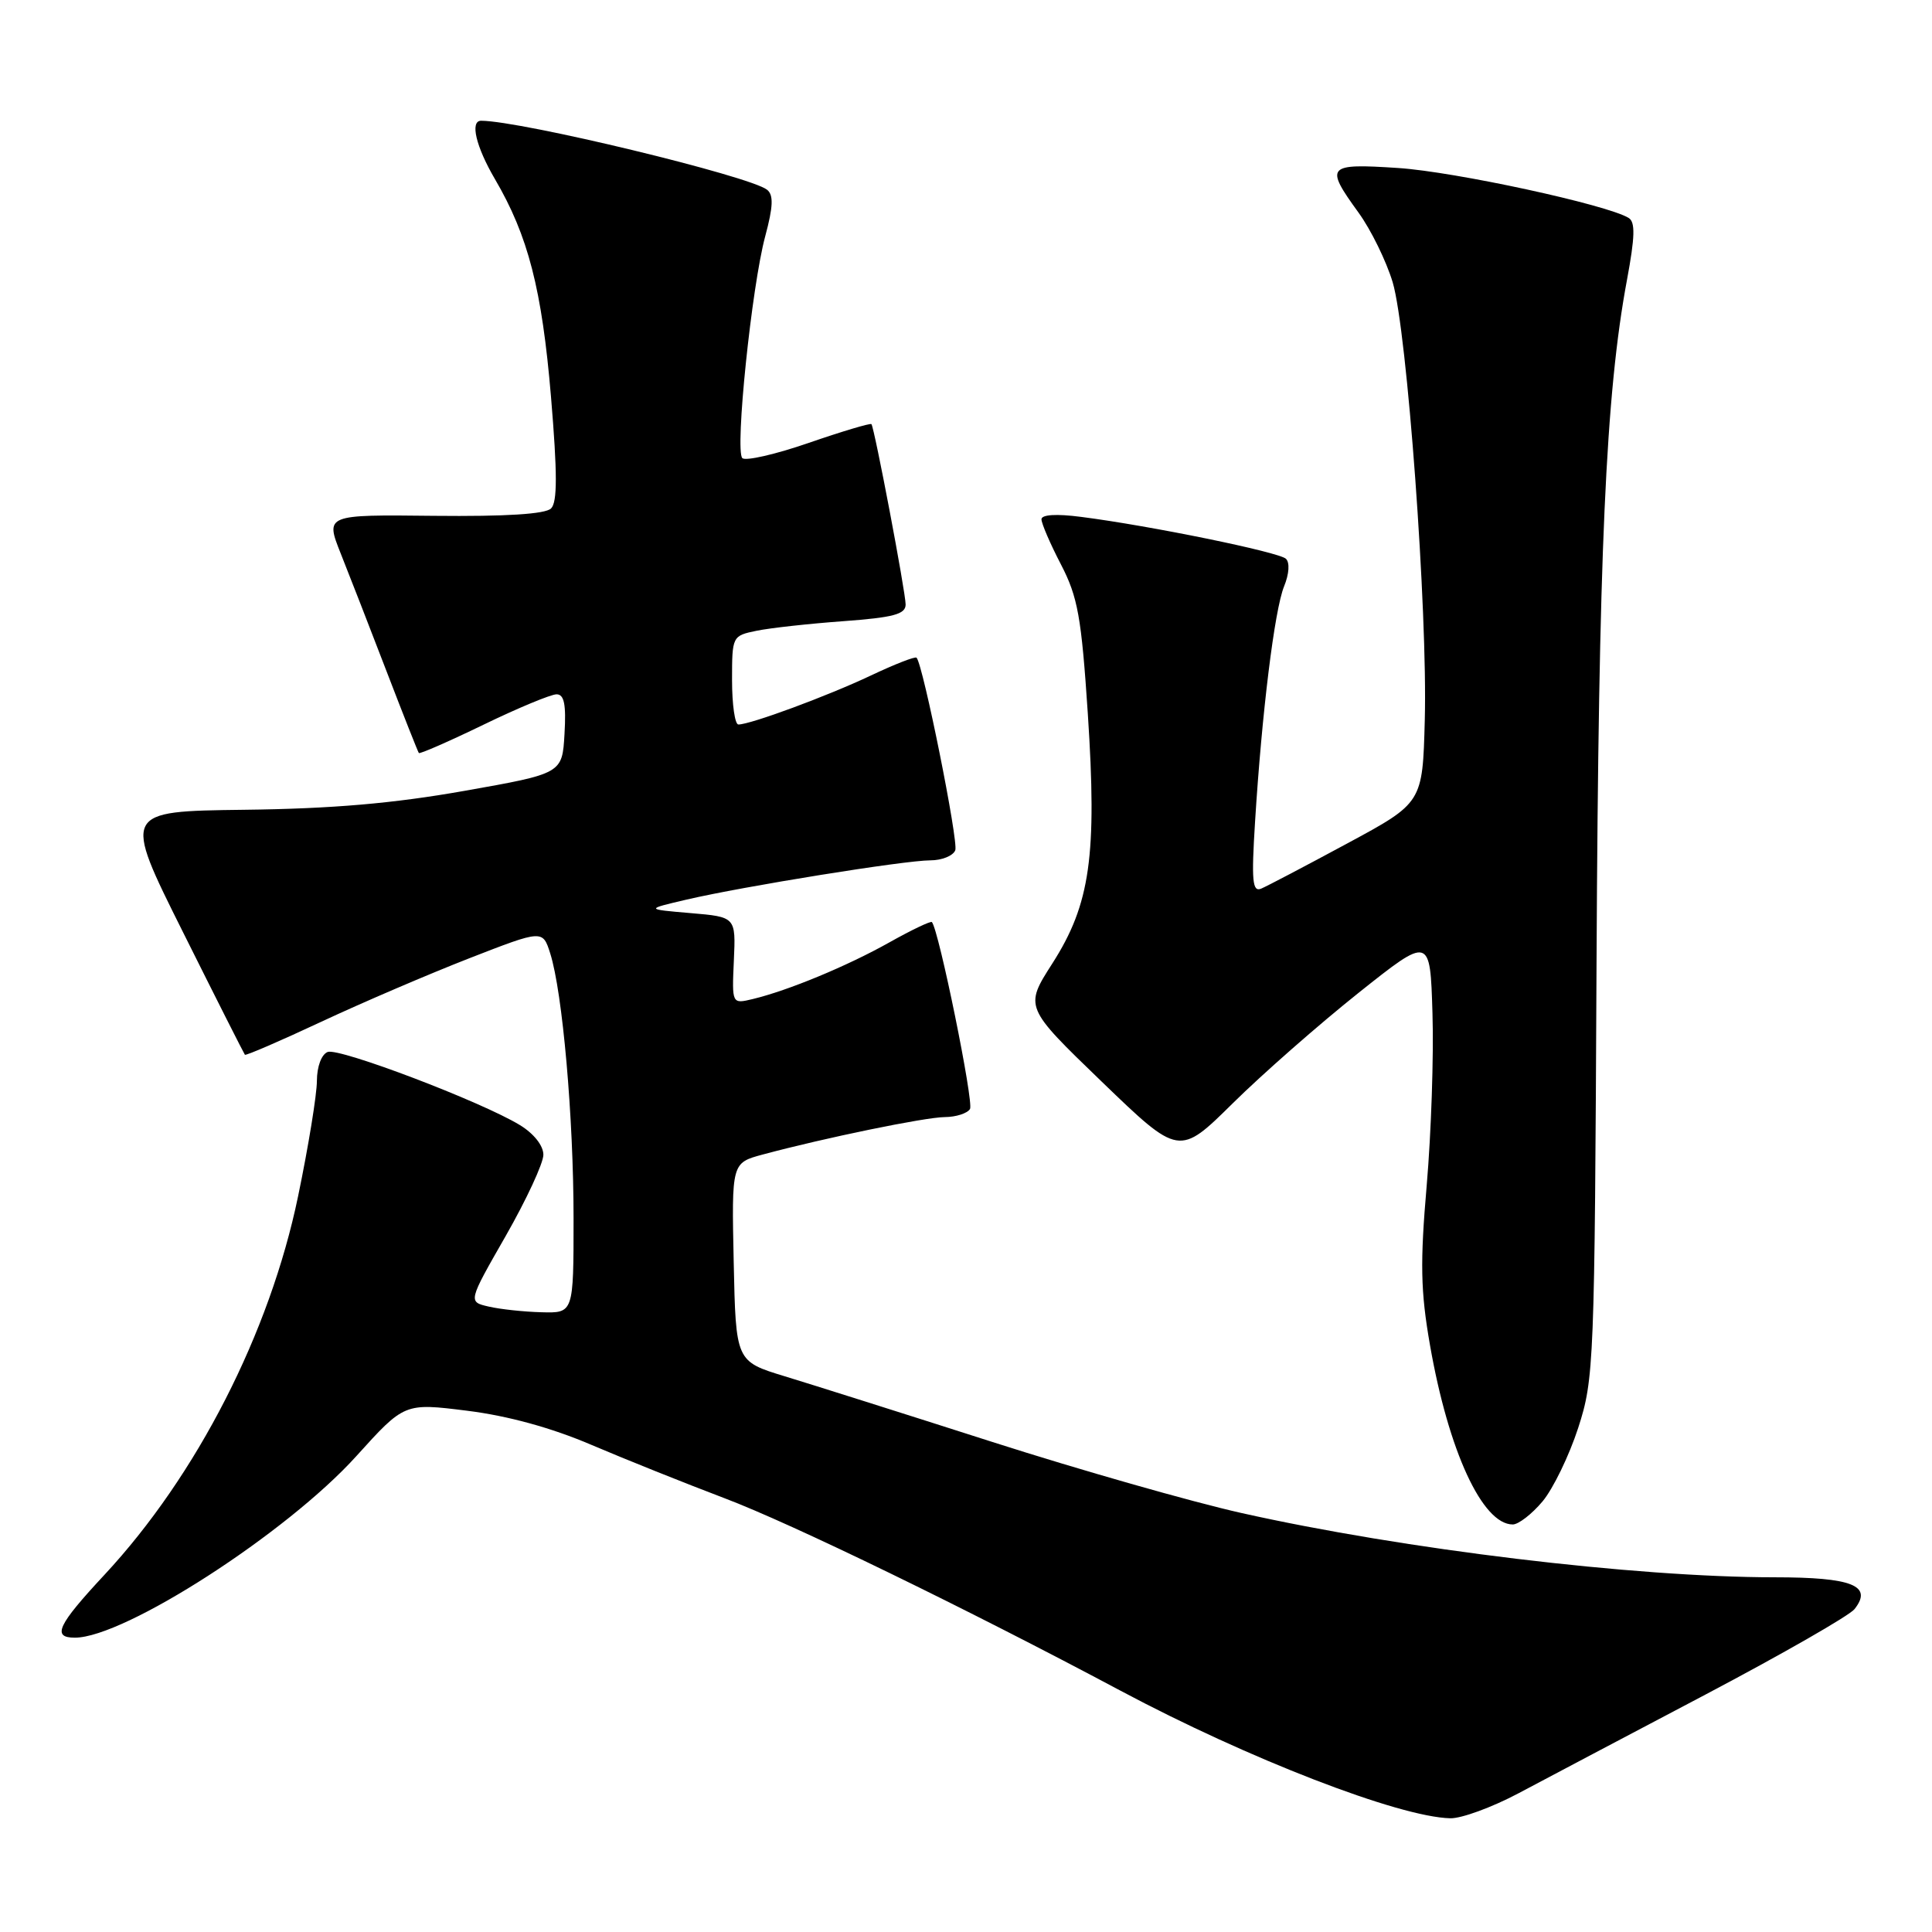 <?xml version="1.0" encoding="UTF-8" standalone="no"?>
<!DOCTYPE svg PUBLIC "-//W3C//DTD SVG 1.1//EN" "http://www.w3.org/Graphics/SVG/1.1/DTD/svg11.dtd" >
<svg xmlns="http://www.w3.org/2000/svg" xmlns:xlink="http://www.w3.org/1999/xlink" version="1.1" viewBox="0 0 256 256">
 <g >
 <path fill="currentColor"
d=" M 201.17 237.64 C 204.65 235.79 215.82 229.89 226.00 224.53 C 236.18 219.16 245.05 214.08 245.73 213.22 C 248.20 210.10 245.43 209.00 235.13 209.00 C 216.58 208.99 186.05 205.31 164.49 200.48 C 157.89 199.00 143.05 194.77 131.50 191.07 C 119.95 187.37 107.58 183.46 104.00 182.37 C 97.50 180.39 97.50 180.39 97.22 167.24 C 96.94 154.09 96.94 154.09 101.07 152.98 C 109.25 150.78 122.56 148.04 125.19 148.02 C 126.67 148.01 128.17 147.53 128.53 146.95 C 129.06 146.09 124.40 123.21 123.48 122.18 C 123.33 122.01 120.79 123.22 117.85 124.87 C 112.26 128.01 104.44 131.25 99.74 132.38 C 96.98 133.04 96.98 133.04 97.24 127.27 C 97.50 121.50 97.50 121.50 91.50 120.99 C 85.50 120.48 85.50 120.48 90.98 119.20 C 98.53 117.44 119.89 114.00 123.28 114.00 C 124.81 114.00 126.29 113.40 126.58 112.66 C 127.02 111.50 122.32 88.09 121.45 87.15 C 121.27 86.95 118.54 88.02 115.37 89.52 C 109.64 92.23 99.44 96.00 97.84 96.00 C 97.38 96.00 97.00 93.36 97.00 90.12 C 97.00 84.30 97.03 84.24 100.25 83.58 C 102.04 83.21 107.21 82.64 111.75 82.31 C 118.40 81.82 120.00 81.39 120.00 80.10 C 120.00 78.47 115.88 56.74 115.47 56.20 C 115.34 56.04 111.61 57.15 107.18 58.68 C 102.75 60.21 98.78 61.12 98.36 60.70 C 97.36 59.70 99.60 37.96 101.40 31.29 C 102.45 27.39 102.51 25.84 101.65 25.15 C 99.41 23.34 69.05 16.01 63.75 16.00 C 62.25 16.00 63.06 19.42 65.57 23.71 C 69.99 31.25 71.81 38.33 73.01 52.58 C 73.86 62.73 73.86 66.54 73.02 67.37 C 72.28 68.12 67.03 68.45 57.50 68.35 C 43.10 68.19 43.10 68.19 45.15 73.35 C 46.28 76.18 49.02 83.22 51.24 89.00 C 53.46 94.78 55.38 99.63 55.50 99.78 C 55.63 99.93 59.48 98.25 64.06 96.03 C 68.64 93.81 73.00 92.00 73.75 92.00 C 74.76 92.00 75.03 93.35 74.80 97.25 C 74.50 102.50 74.50 102.50 61.50 104.80 C 52.11 106.46 44.02 107.16 32.37 107.30 C 16.25 107.50 16.25 107.50 24.24 123.50 C 28.63 132.30 32.33 139.62 32.45 139.76 C 32.58 139.90 37.14 137.93 42.59 135.38 C 48.04 132.83 56.87 129.05 62.20 126.97 C 71.91 123.19 71.91 123.19 72.91 126.34 C 74.54 131.50 76.00 148.04 76.00 161.46 C 76.00 174.00 76.00 174.00 71.75 173.88 C 69.41 173.82 66.26 173.48 64.76 173.13 C 62.01 172.50 62.01 172.50 67.01 163.77 C 69.75 158.97 72.00 154.13 72.00 153.01 C 72.00 151.80 70.73 150.20 68.89 149.08 C 63.77 145.96 44.95 138.81 43.42 139.39 C 42.60 139.71 42.00 141.31 41.99 143.22 C 41.99 145.02 40.87 151.90 39.50 158.50 C 35.75 176.61 26.09 195.50 13.85 208.66 C 7.62 215.35 6.85 217.00 9.92 217.00 C 16.50 217.00 38.01 203.13 47.21 192.95 C 53.59 185.89 53.59 185.89 61.90 186.93 C 67.29 187.60 73.08 189.19 78.36 191.45 C 82.84 193.36 90.78 196.54 96.00 198.52 C 104.91 201.89 127.99 213.11 148.50 224.04 C 165.39 233.04 185.35 240.77 192.17 240.93 C 193.63 240.97 197.68 239.49 201.17 237.64 Z  M 204.39 198.95 C 205.79 197.28 207.92 192.89 209.12 189.20 C 211.22 182.70 211.30 180.83 211.55 127.46 C 211.82 73.23 212.76 52.19 215.59 37.05 C 216.64 31.40 216.70 29.43 215.81 28.88 C 212.98 27.13 192.77 22.75 185.25 22.26 C 175.79 21.64 175.51 21.96 180.01 28.17 C 181.67 30.46 183.70 34.62 184.54 37.41 C 186.45 43.84 189.18 80.99 188.79 95.44 C 188.50 106.38 188.50 106.38 178.50 111.77 C 173.00 114.74 167.87 117.43 167.11 117.75 C 165.95 118.23 165.81 116.73 166.30 108.91 C 167.20 94.46 168.88 80.80 170.15 77.69 C 170.82 76.05 170.92 74.54 170.39 74.04 C 169.46 73.15 152.35 69.65 143.25 68.49 C 139.96 68.06 138.00 68.19 138.00 68.81 C 138.00 69.36 139.16 72.06 140.58 74.79 C 142.82 79.11 143.29 81.74 144.14 94.54 C 145.38 113.40 144.47 119.80 139.45 127.65 C 135.74 133.44 135.74 133.44 145.99 143.33 C 156.24 153.21 156.24 153.21 163.37 146.17 C 167.29 142.30 174.78 135.73 180.00 131.57 C 189.50 124.01 189.50 124.01 189.81 134.26 C 189.99 139.89 189.64 150.13 189.05 157.02 C 188.16 167.34 188.23 171.07 189.48 178.23 C 191.93 192.26 196.42 202.00 200.45 202.00 C 201.20 202.00 202.98 200.63 204.39 198.95 Z "/>
</g>
</svg>